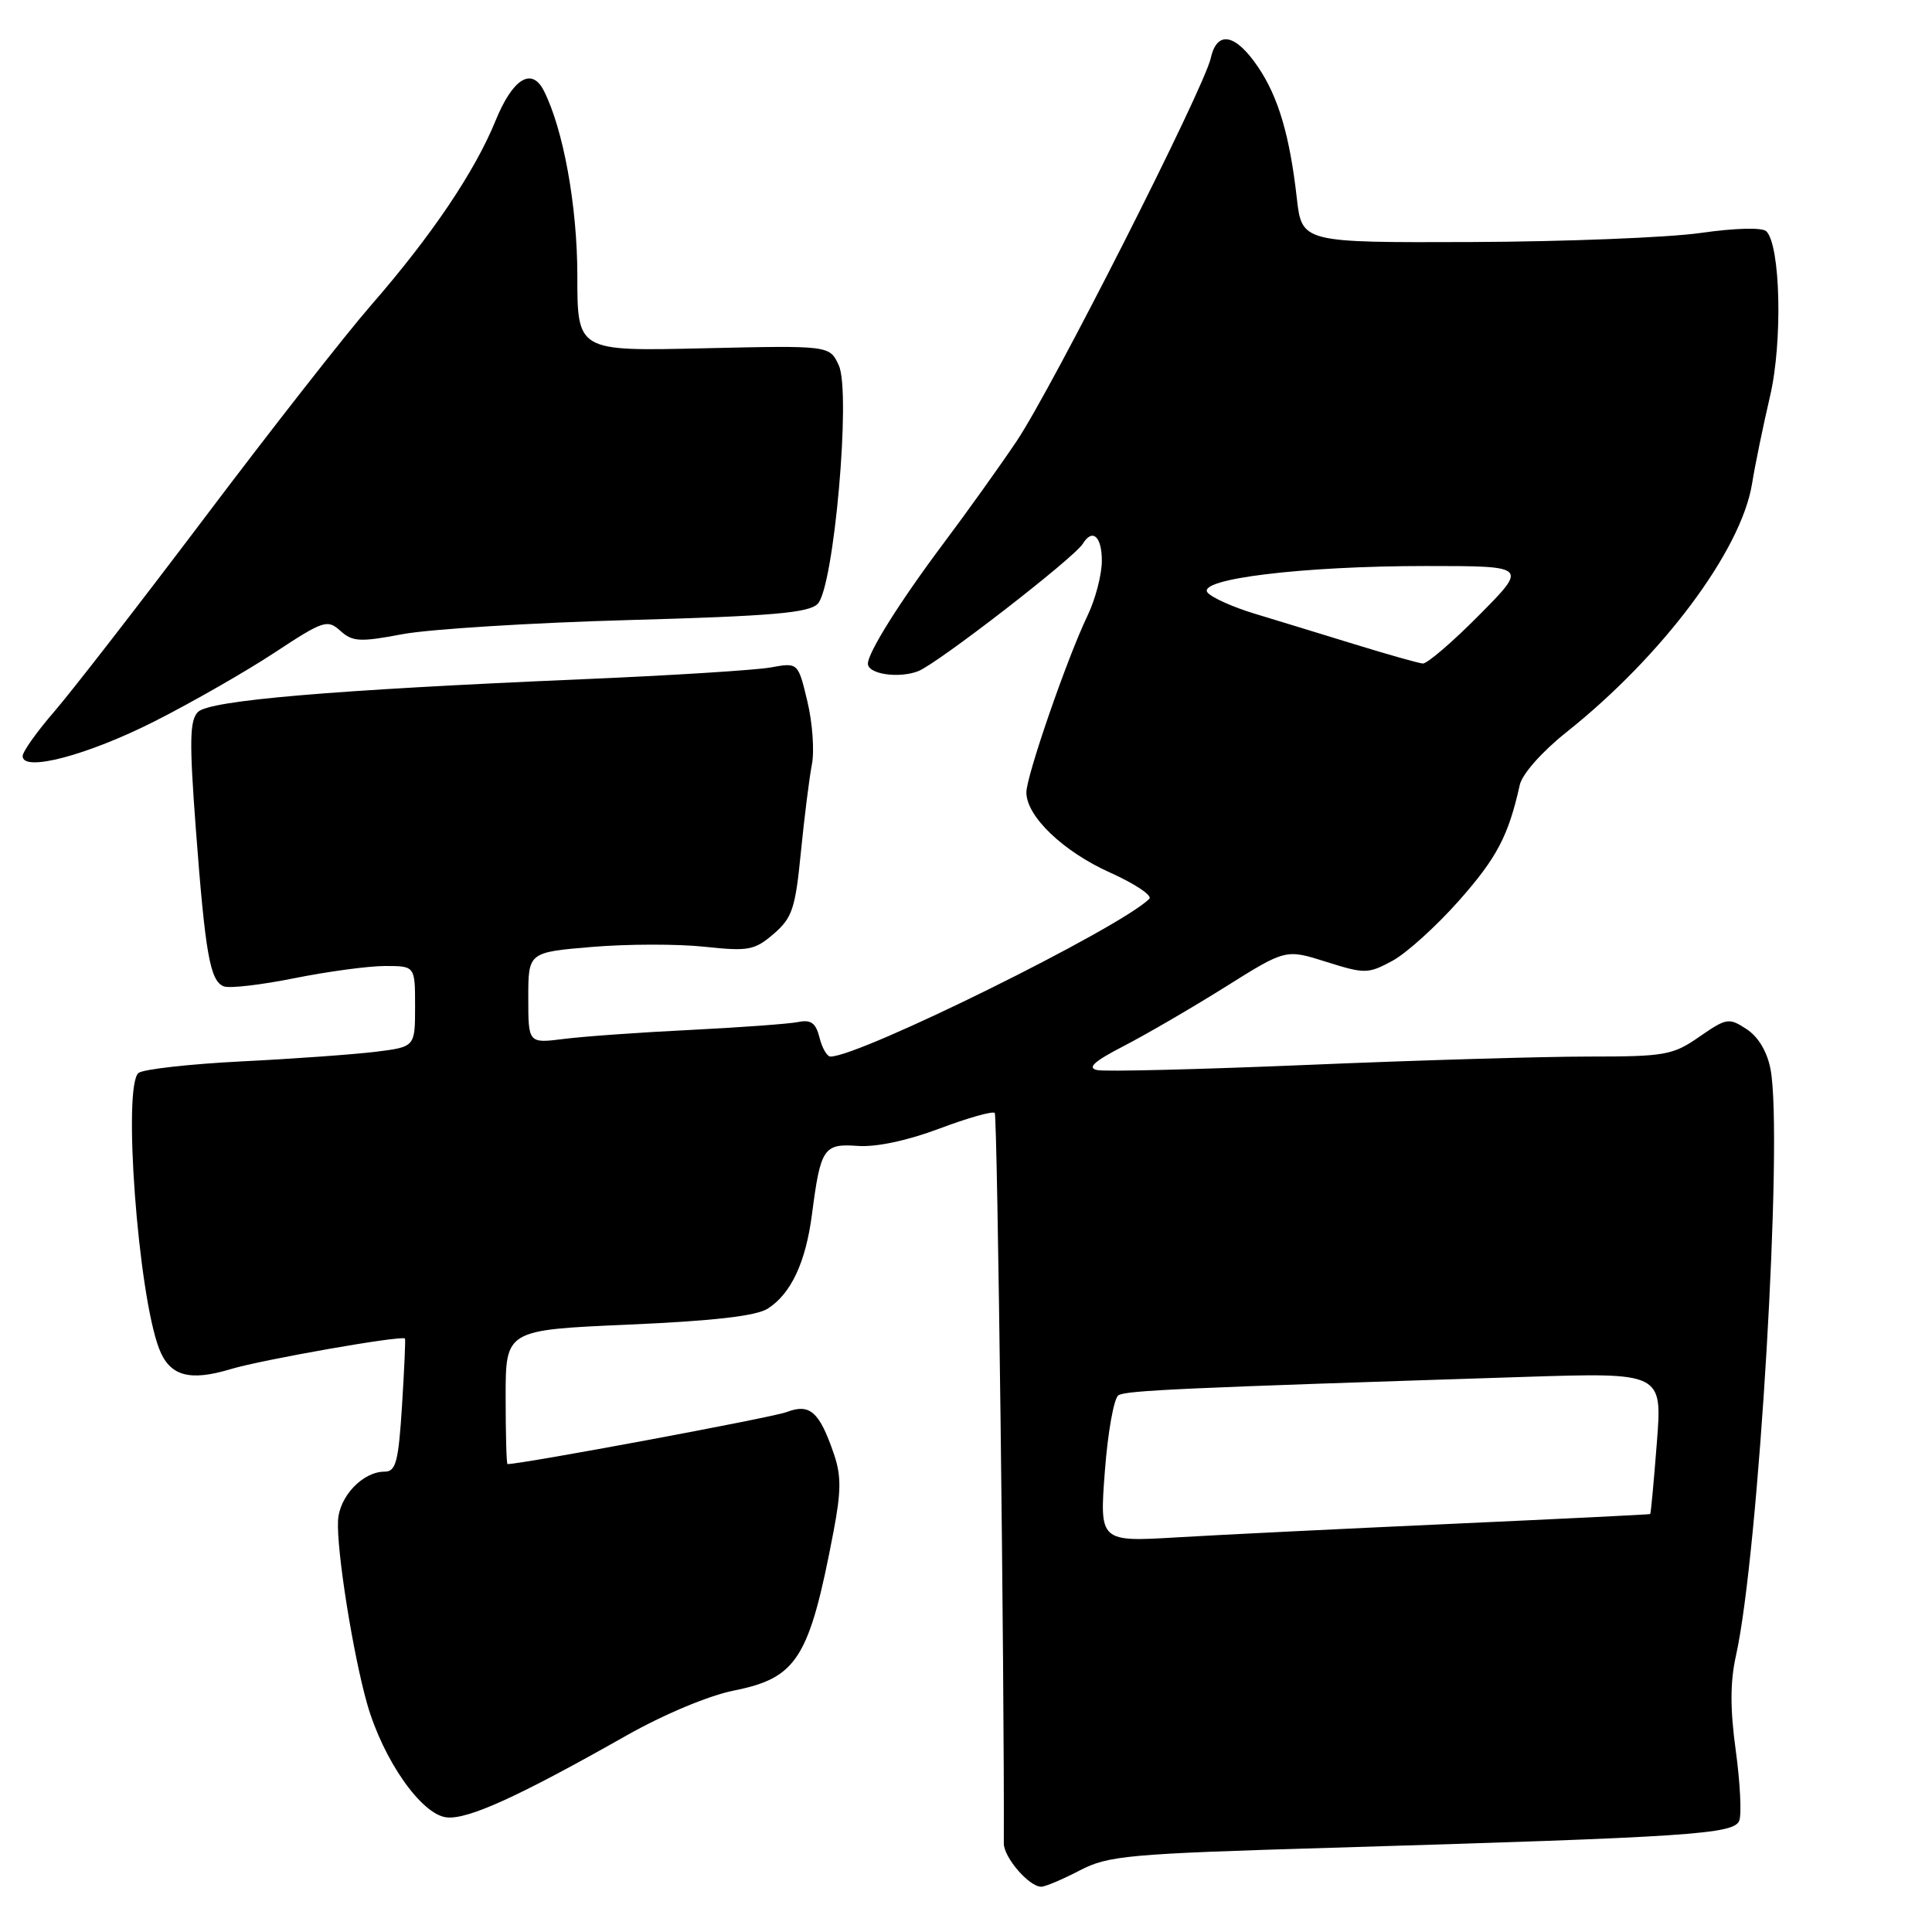 <?xml version="1.0" encoding="UTF-8" standalone="no"?>
<!DOCTYPE svg PUBLIC "-//W3C//DTD SVG 1.1//EN" "http://www.w3.org/Graphics/SVG/1.1/DTD/svg11.dtd" >
<svg xmlns="http://www.w3.org/2000/svg" xmlns:xlink="http://www.w3.org/1999/xlink" version="1.1" viewBox="0 0 256 256">
 <g >
 <path fill="currentColor"
d=" M 143.06 247.85 C 146.86 245.87 149.41 245.64 176.34 244.84 C 224.00 243.42 229.77 243.04 230.46 241.25 C 230.79 240.40 230.58 236.22 230.00 231.97 C 229.24 226.47 229.25 222.84 230.02 219.40 C 233.04 205.93 236.30 150.73 234.61 141.71 C 234.17 139.36 232.99 137.39 231.44 136.37 C 229.09 134.83 228.78 134.88 225.18 137.37 C 221.66 139.82 220.63 140.00 210.45 140.00 C 204.43 140.00 187.75 140.49 173.38 141.10 C 159.02 141.70 146.42 142.02 145.38 141.79 C 144.01 141.50 144.97 140.63 148.95 138.58 C 151.94 137.03 157.99 133.51 162.38 130.76 C 170.37 125.75 170.37 125.75 175.74 127.45 C 180.85 129.06 181.28 129.05 184.49 127.32 C 186.35 126.32 190.33 122.72 193.33 119.33 C 198.36 113.64 199.87 110.76 201.38 104.00 C 201.70 102.56 204.32 99.60 207.56 97.02 C 220.27 86.92 230.70 72.97 232.15 64.13 C 232.56 61.58 233.64 56.35 234.54 52.50 C 236.22 45.31 235.93 32.53 234.05 30.65 C 233.52 30.12 229.95 30.21 225.32 30.87 C 221.02 31.48 207.38 32.02 195.00 32.07 C 172.50 32.15 172.50 32.15 171.83 26.21 C 170.89 17.95 169.39 12.87 166.72 8.91 C 163.72 4.46 161.27 3.98 160.44 7.68 C 159.51 11.80 139.40 51.48 134.68 58.50 C 132.46 61.80 128.11 67.88 125.02 72.00 C 119.27 79.67 115.00 86.47 115.00 87.94 C 115.00 89.32 119.06 89.93 121.65 88.94 C 124.16 87.99 142.30 73.95 143.47 72.06 C 144.76 69.96 146.00 71.07 146.00 74.31 C 146.00 76.13 145.15 79.40 144.11 81.56 C 141.41 87.17 136.00 102.82 136.00 105.00 C 136.00 108.17 140.88 112.84 147.11 115.63 C 150.40 117.11 152.73 118.67 152.29 119.10 C 148.42 122.96 113.97 140.00 110.04 140.00 C 109.59 140.00 108.93 138.87 108.59 137.49 C 108.10 135.54 107.46 135.07 105.73 135.43 C 104.50 135.67 98.10 136.14 91.50 136.47 C 84.90 136.79 77.36 137.33 74.75 137.66 C 70.00 138.26 70.00 138.26 70.00 132.22 C 70.00 126.18 70.00 126.18 78.49 125.47 C 83.16 125.08 89.85 125.07 93.36 125.45 C 99.17 126.07 99.98 125.92 102.52 123.74 C 104.98 121.62 105.39 120.38 106.12 112.92 C 106.58 108.29 107.24 103.05 107.58 101.29 C 107.93 99.52 107.66 95.76 106.98 92.93 C 105.75 87.78 105.75 87.78 102.12 88.44 C 100.13 88.80 88.83 89.51 77.00 90.01 C 43.87 91.43 27.77 92.80 26.23 94.34 C 25.13 95.44 25.08 98.24 25.94 109.72 C 27.20 126.42 27.83 130.00 29.66 130.70 C 30.41 130.99 34.63 130.50 39.04 129.61 C 43.44 128.73 48.83 128.00 51.02 128.00 C 55.00 128.00 55.00 128.00 55.00 133.36 C 55.00 138.72 55.00 138.72 49.75 139.37 C 46.86 139.72 38.88 140.30 32.00 140.64 C 25.12 140.99 18.99 141.68 18.36 142.17 C 16.24 143.83 18.28 171.36 21.07 178.67 C 22.46 182.33 25.07 183.08 30.59 181.41 C 34.72 180.17 53.16 176.92 53.66 177.36 C 53.75 177.44 53.57 181.44 53.27 186.25 C 52.80 193.70 52.46 195.00 50.97 195.00 C 48.07 195.00 44.95 198.28 44.79 201.50 C 44.59 205.45 46.77 219.14 48.64 225.74 C 50.76 233.18 55.82 240.42 59.16 240.81 C 61.97 241.13 68.65 238.10 83.00 229.97 C 87.93 227.18 93.91 224.67 97.23 224.01 C 105.63 222.33 107.24 219.77 110.44 202.97 C 111.47 197.57 111.48 195.52 110.48 192.61 C 108.56 187.03 107.31 185.93 104.22 187.11 C 102.32 187.83 69.27 193.99 67.25 194.00 C 67.11 194.00 67.00 190.00 67.00 185.11 C 67.00 176.23 67.00 176.23 83.25 175.52 C 94.50 175.03 100.19 174.38 101.73 173.40 C 104.81 171.44 106.76 167.28 107.59 160.91 C 108.73 152.12 109.13 151.51 113.66 151.84 C 116.10 152.02 120.26 151.13 124.46 149.55 C 128.23 148.13 131.53 147.20 131.81 147.47 C 132.17 147.84 133.10 222.89 133.01 244.25 C 133.00 246.11 136.35 250.00 137.97 250.00 C 138.50 250.00 140.79 249.03 143.06 247.85 Z  M 20.50 95.57 C 25.45 93.06 32.60 88.97 36.39 86.47 C 42.86 82.21 43.39 82.04 45.10 83.59 C 46.71 85.04 47.69 85.10 53.34 84.03 C 56.86 83.37 70.36 82.52 83.34 82.16 C 102.38 81.63 107.21 81.21 108.36 80.00 C 110.50 77.76 112.78 52.00 111.15 48.43 C 109.94 45.77 109.94 45.77 93.22 46.15 C 76.50 46.54 76.50 46.54 76.50 36.52 C 76.50 27.32 74.64 17.08 72.05 12.00 C 70.44 8.85 67.93 10.43 65.66 16.00 C 62.91 22.75 57.17 31.26 49.12 40.50 C 45.77 44.35 35.90 56.95 27.19 68.50 C 18.47 80.05 9.47 91.66 7.17 94.31 C 4.88 96.96 3.00 99.60 3.00 100.19 C 3.00 102.35 11.61 100.07 20.50 95.57 Z  M 146.40 194.94 C 146.79 189.78 147.60 185.25 148.20 184.88 C 149.22 184.24 156.53 183.91 201.88 182.45 C 220.27 181.86 220.27 181.86 219.54 191.18 C 219.14 196.31 218.75 200.55 218.66 200.62 C 218.57 200.68 206.80 201.26 192.50 201.91 C 178.20 202.56 161.82 203.36 156.09 203.70 C 145.69 204.32 145.69 204.32 146.40 194.94 Z  M 179.50 85.37 C 175.10 84.02 169.14 82.19 166.26 81.32 C 163.38 80.45 160.57 79.19 160.01 78.52 C 158.52 76.71 172.63 75.00 188.97 75.00 C 202.44 75.00 202.44 75.00 196.00 81.50 C 192.46 85.08 189.09 87.96 188.53 87.92 C 187.96 87.87 183.90 86.73 179.50 85.37 Z "/>
</g>
</svg>